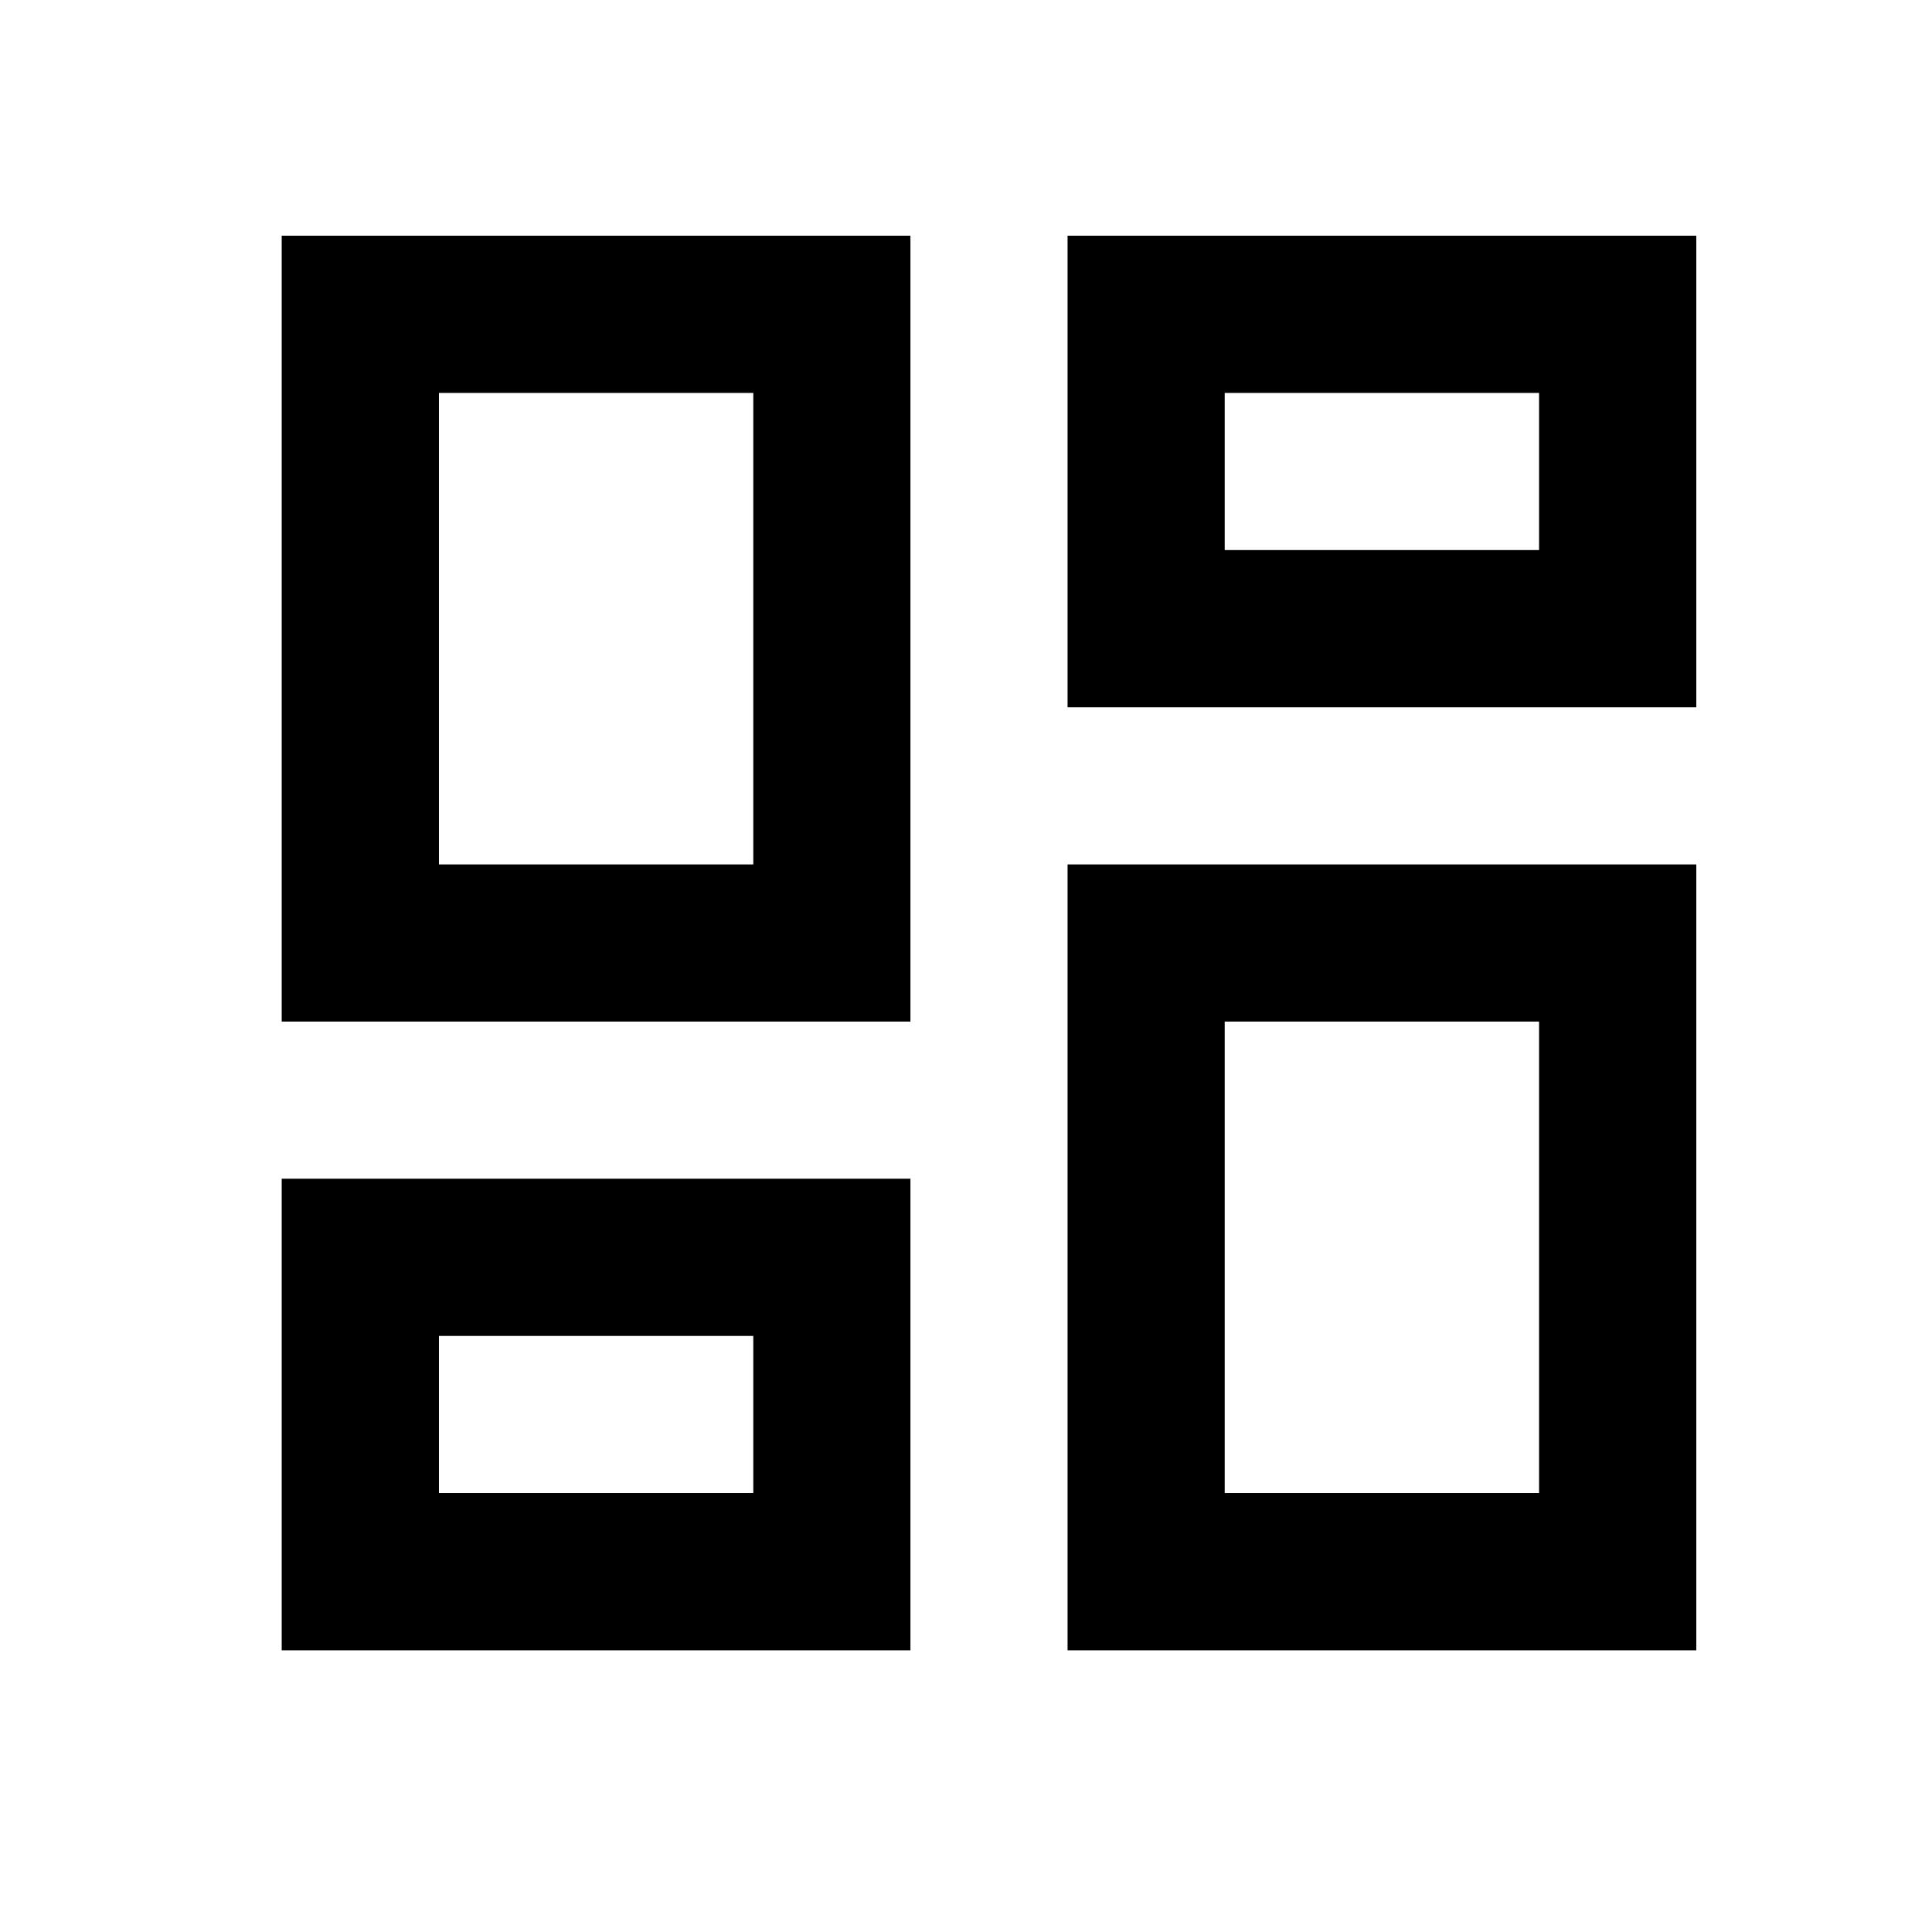 <svg width="21" height="21" viewBox="0 0 21 21" fill="none" xmlns="http://www.w3.org/2000/svg">
<path d="M11.604 7.688V2.562H18.438V7.688H11.604ZM3.062 11.104V2.562H9.896V11.104H3.062ZM11.604 17.938V9.396H18.438V17.938H11.604ZM3.062 17.938V12.812H9.896V17.938H3.062ZM4.771 9.396H8.188V4.271H4.771V9.396ZM13.312 16.229H16.729V11.104H13.312V16.229ZM13.312 5.979H16.729V4.271H13.312V5.979ZM4.771 16.229H8.188V14.521H4.771V16.229Z" fill="black"/>
</svg>
